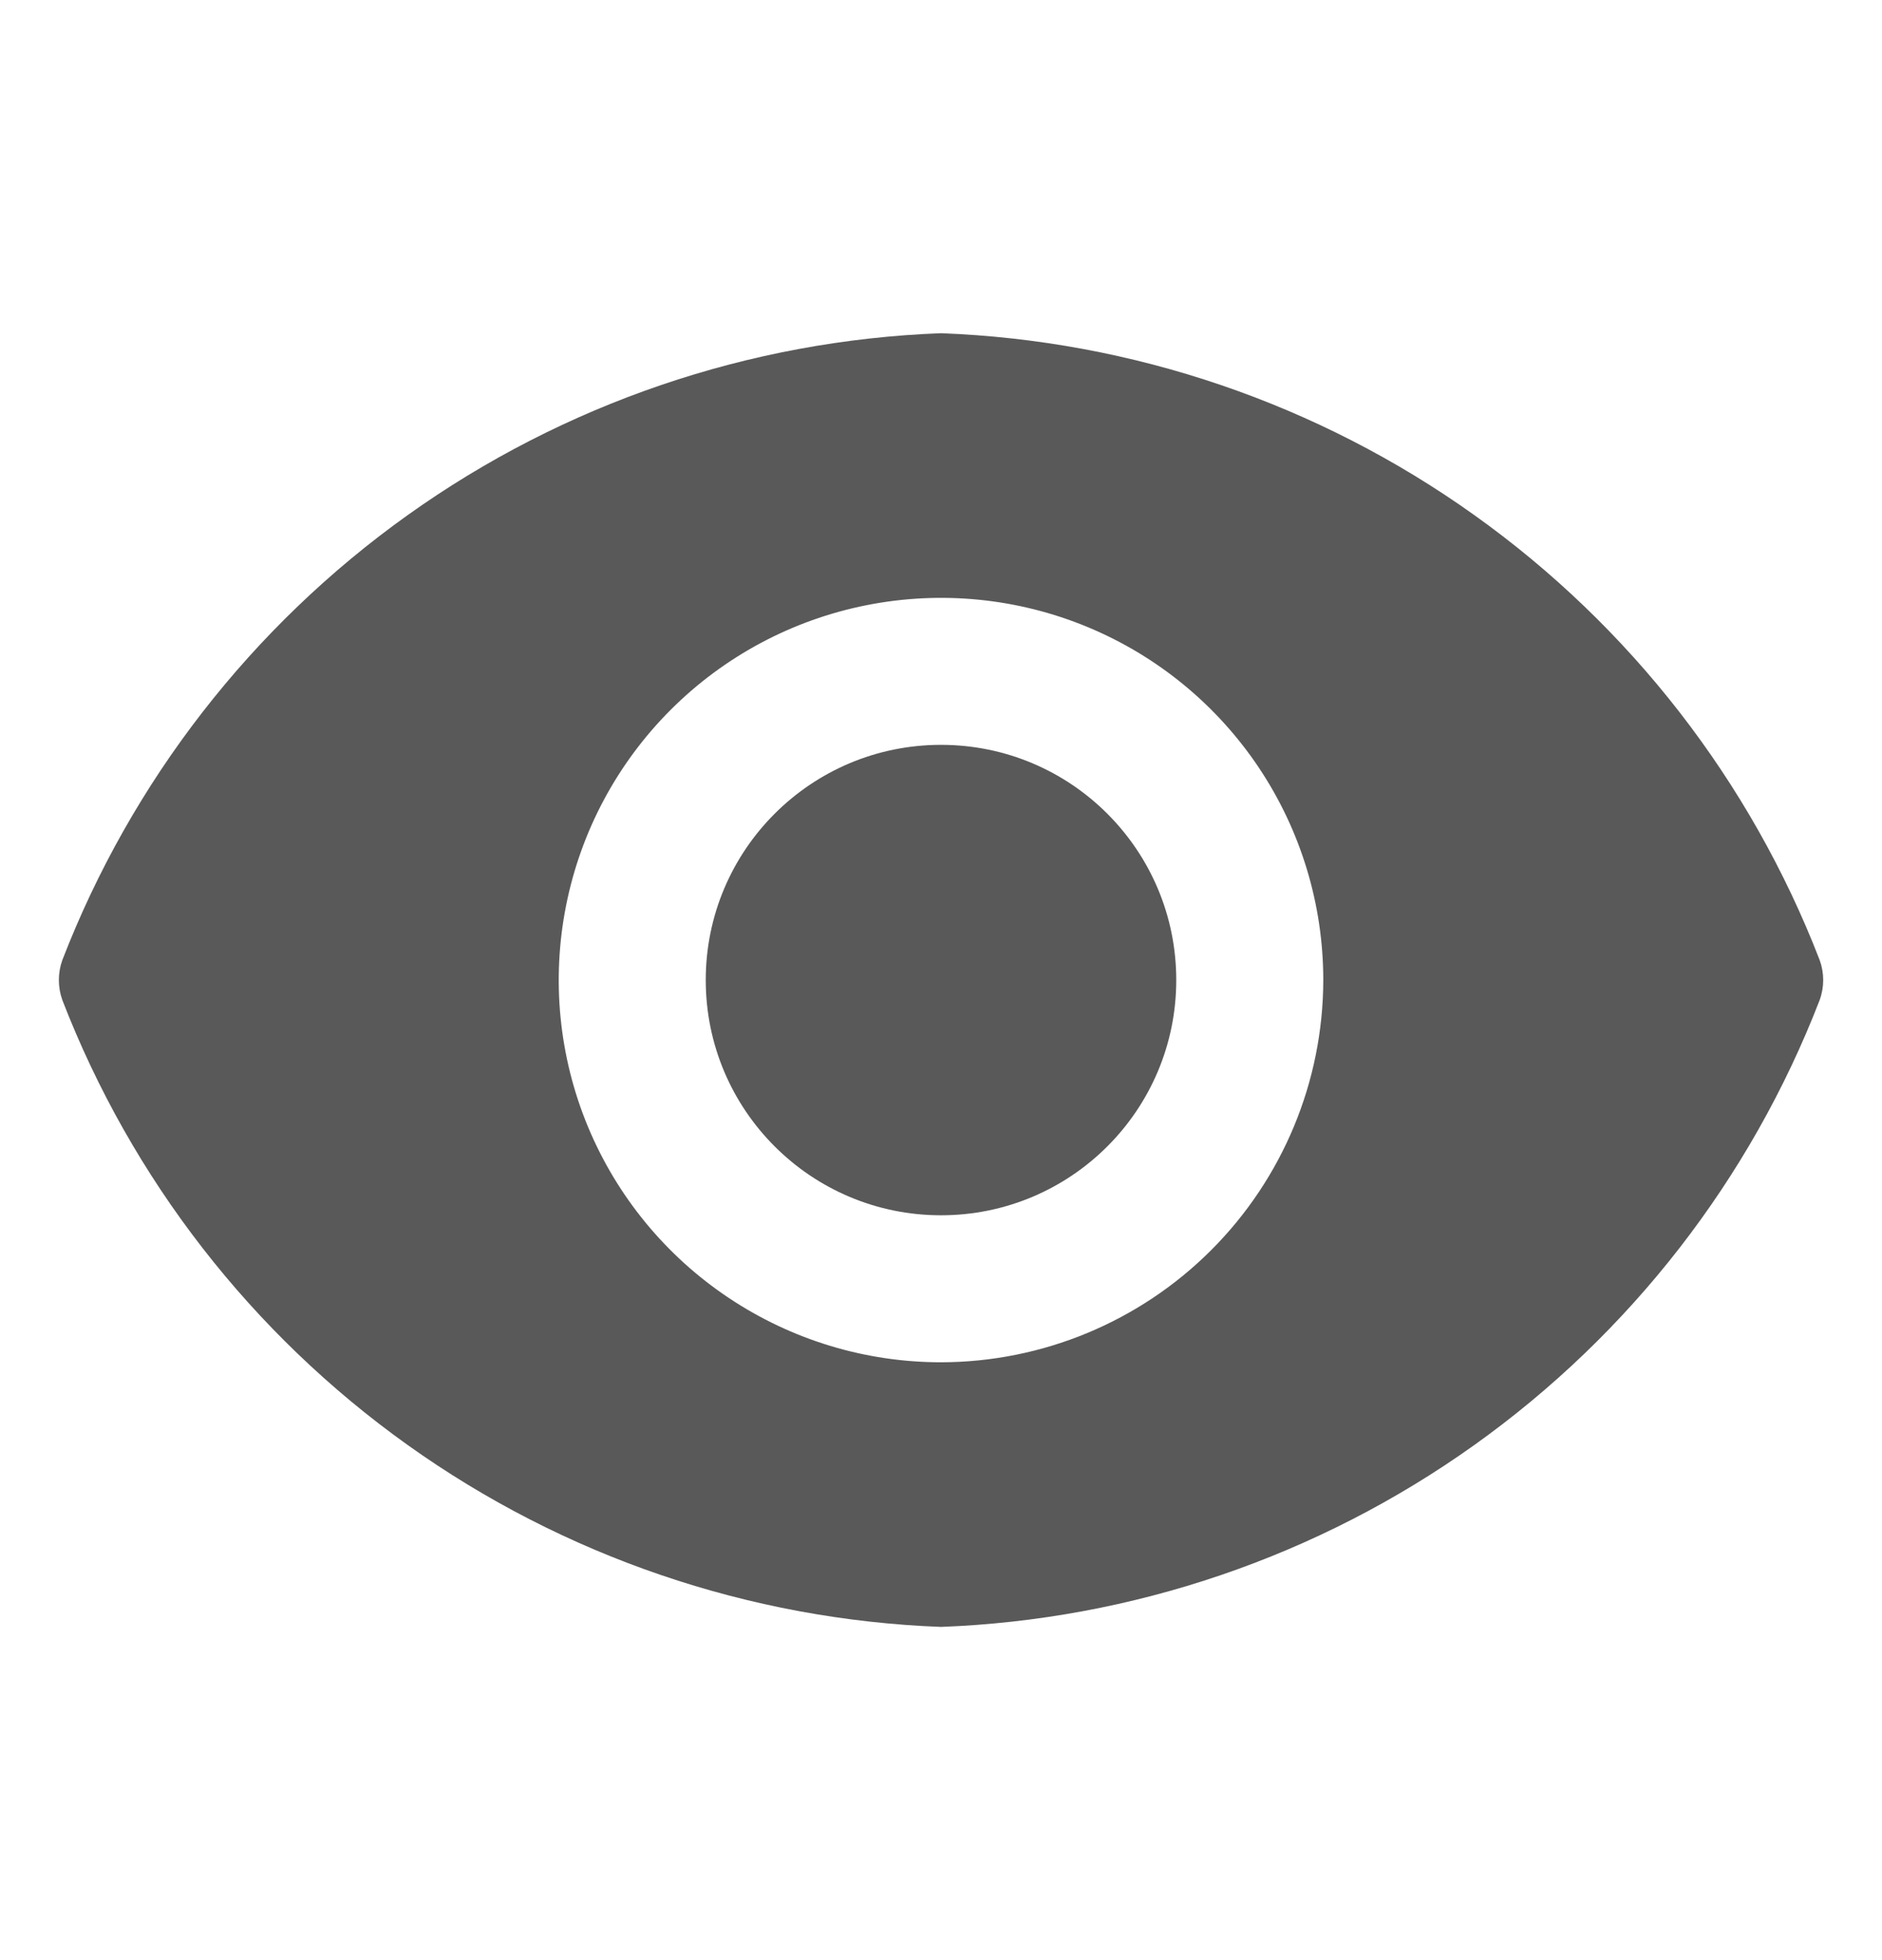 <svg width="24" height="25" viewBox="0 0 24 25" fill="none" xmlns="http://www.w3.org/2000/svg">
<path d="M12 15.5C13.657 15.5 15 14.157 15 12.5C15 10.843 13.657 9.5 12 9.5C10.343 9.5 9 10.843 9 12.5C9 14.157 10.343 15.5 12 15.5Z" fill="#595959"/>
<path d="M23.205 12.245C22.323 9.963 20.792 7.99 18.8 6.569C16.809 5.148 14.445 4.342 12 4.25C9.556 4.342 7.191 5.148 5.2 6.569C3.209 7.99 1.677 9.963 0.795 12.245C0.736 12.41 0.736 12.59 0.795 12.755C1.677 15.037 3.209 17.01 5.2 18.431C7.191 19.852 9.556 20.658 12 20.75C14.445 20.658 16.809 19.852 18.8 18.431C20.792 17.01 22.323 15.037 23.205 12.755C23.265 12.59 23.265 12.41 23.205 12.245ZM12 17.375C11.036 17.375 10.094 17.089 9.292 16.553C8.49 16.018 7.865 15.256 7.496 14.366C7.127 13.475 7.031 12.495 7.219 11.549C7.407 10.603 7.871 9.735 8.553 9.053C9.235 8.371 10.103 7.907 11.049 7.719C11.995 7.531 12.975 7.627 13.866 7.996C14.757 8.365 15.518 8.99 16.054 9.792C16.589 10.593 16.875 11.536 16.875 12.5C16.873 13.792 16.359 15.031 15.445 15.945C14.531 16.859 13.293 17.373 12 17.375Z" fill="#595959"/>
</svg>
